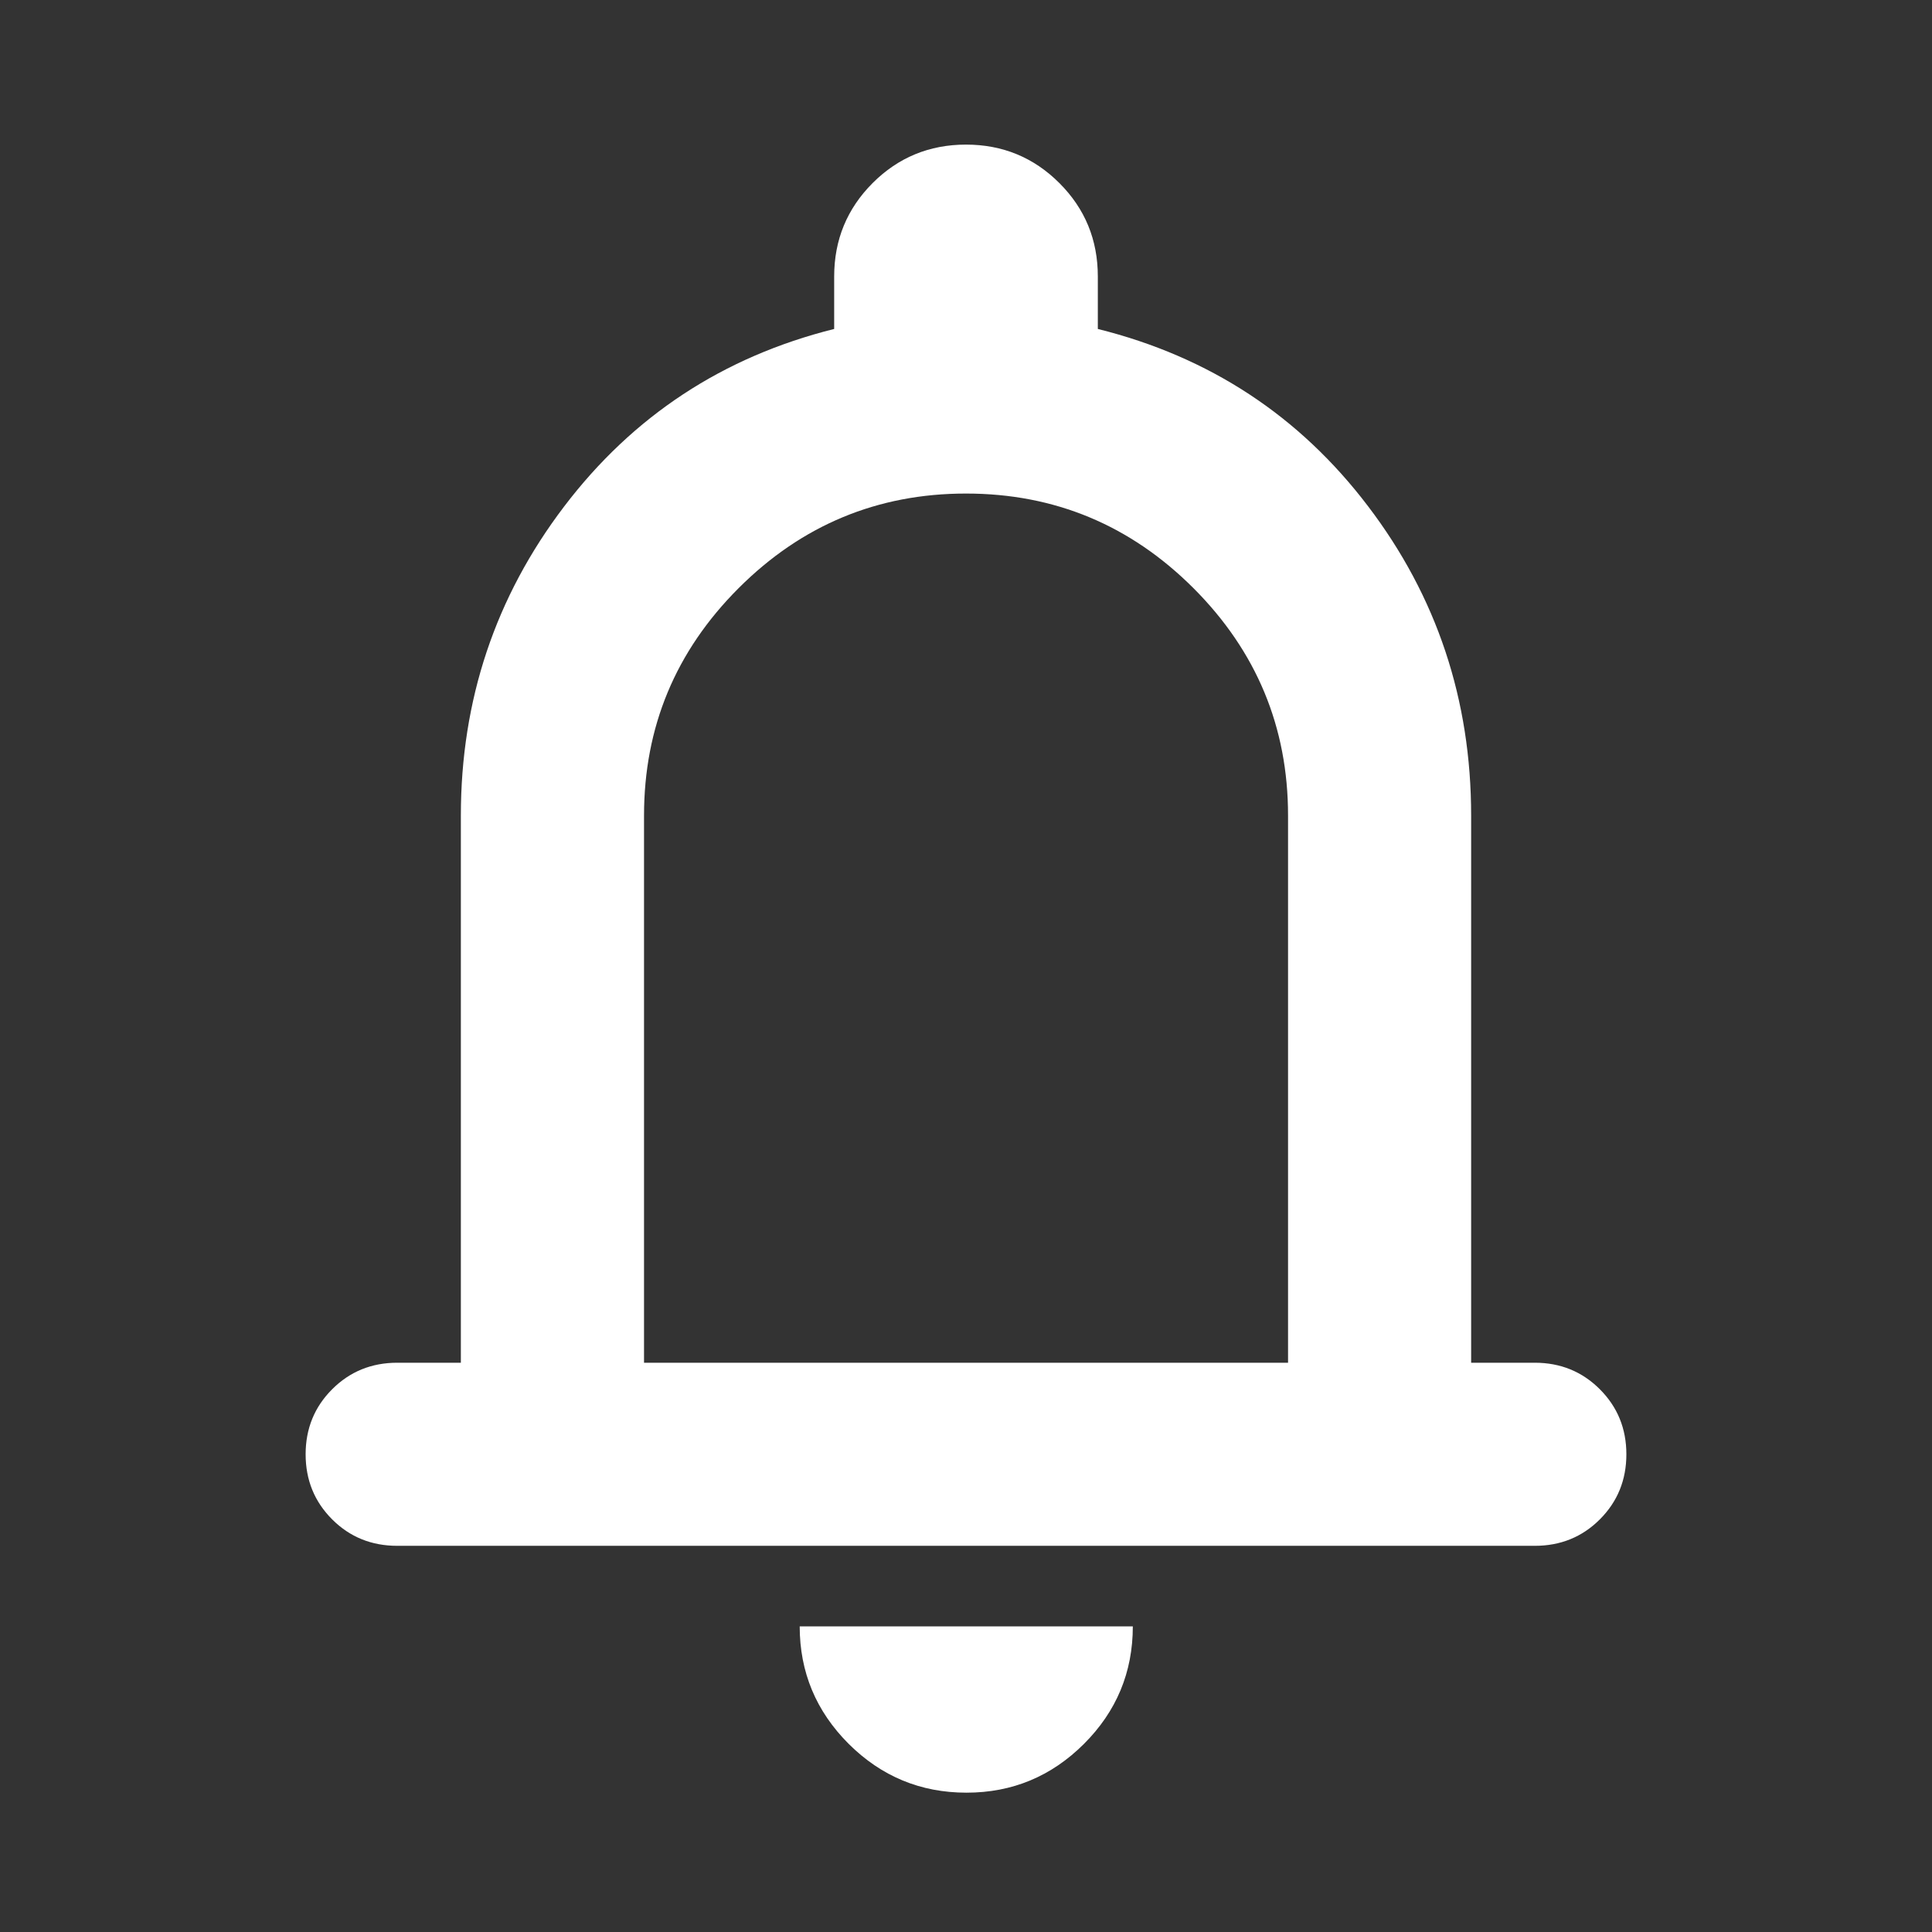 <svg width="26" height="26" viewBox="0 0 26 26" fill="none" xmlns="http://www.w3.org/2000/svg">
<rect x="0" y="0" width="26" height="26" fill="#333333" stroke="none"/>
<mask id="mask0_539_203" style="mask-type:alpha" maskUnits="userSpaceOnUse" x="0" y="0" width="26" height="26">
<rect width="26" height="26" fill="#D9D9D9"/>
</mask>
<g mask="url(#mask0_539_203)">
<path d="M5.346 20.803C5 20.803 4.708 20.685 4.47 20.447C4.232 20.209 4.113 19.917 4.113 19.571C4.113 19.226 4.232 18.934 4.47 18.696C4.708 18.458 5 18.339 5.346 18.339H6.202V10.976C6.202 9.421 6.666 8.034 7.592 6.816C8.519 5.597 9.73 4.801 11.226 4.427V3.72C11.226 3.228 11.399 2.809 11.743 2.464C12.088 2.119 12.507 1.946 13 1.946C13.493 1.946 13.912 2.119 14.257 2.464C14.602 2.809 14.774 3.228 14.774 3.72V4.427C16.275 4.801 17.487 5.596 18.411 6.813C19.336 8.029 19.798 9.417 19.798 10.976V18.339H20.655C21 18.339 21.292 18.458 21.53 18.696C21.768 18.934 21.887 19.226 21.887 19.571C21.887 19.917 21.768 20.209 21.53 20.447C21.292 20.685 21 20.803 20.655 20.803H5.346ZM13.007 24.125C12.389 24.125 11.861 23.906 11.421 23.468C10.982 23.029 10.762 22.502 10.762 21.887H15.245C15.245 22.504 15.025 23.032 14.587 23.469C14.149 23.906 13.622 24.125 13.007 24.125ZM8.667 18.339H17.334V10.976C17.334 9.784 16.909 8.764 16.061 7.915C15.212 7.067 14.192 6.642 13 6.642C11.809 6.642 10.788 7.067 9.94 7.915C9.091 8.764 8.667 9.784 8.667 10.976V18.339Z" fill="white"/>
</g>
</svg>
